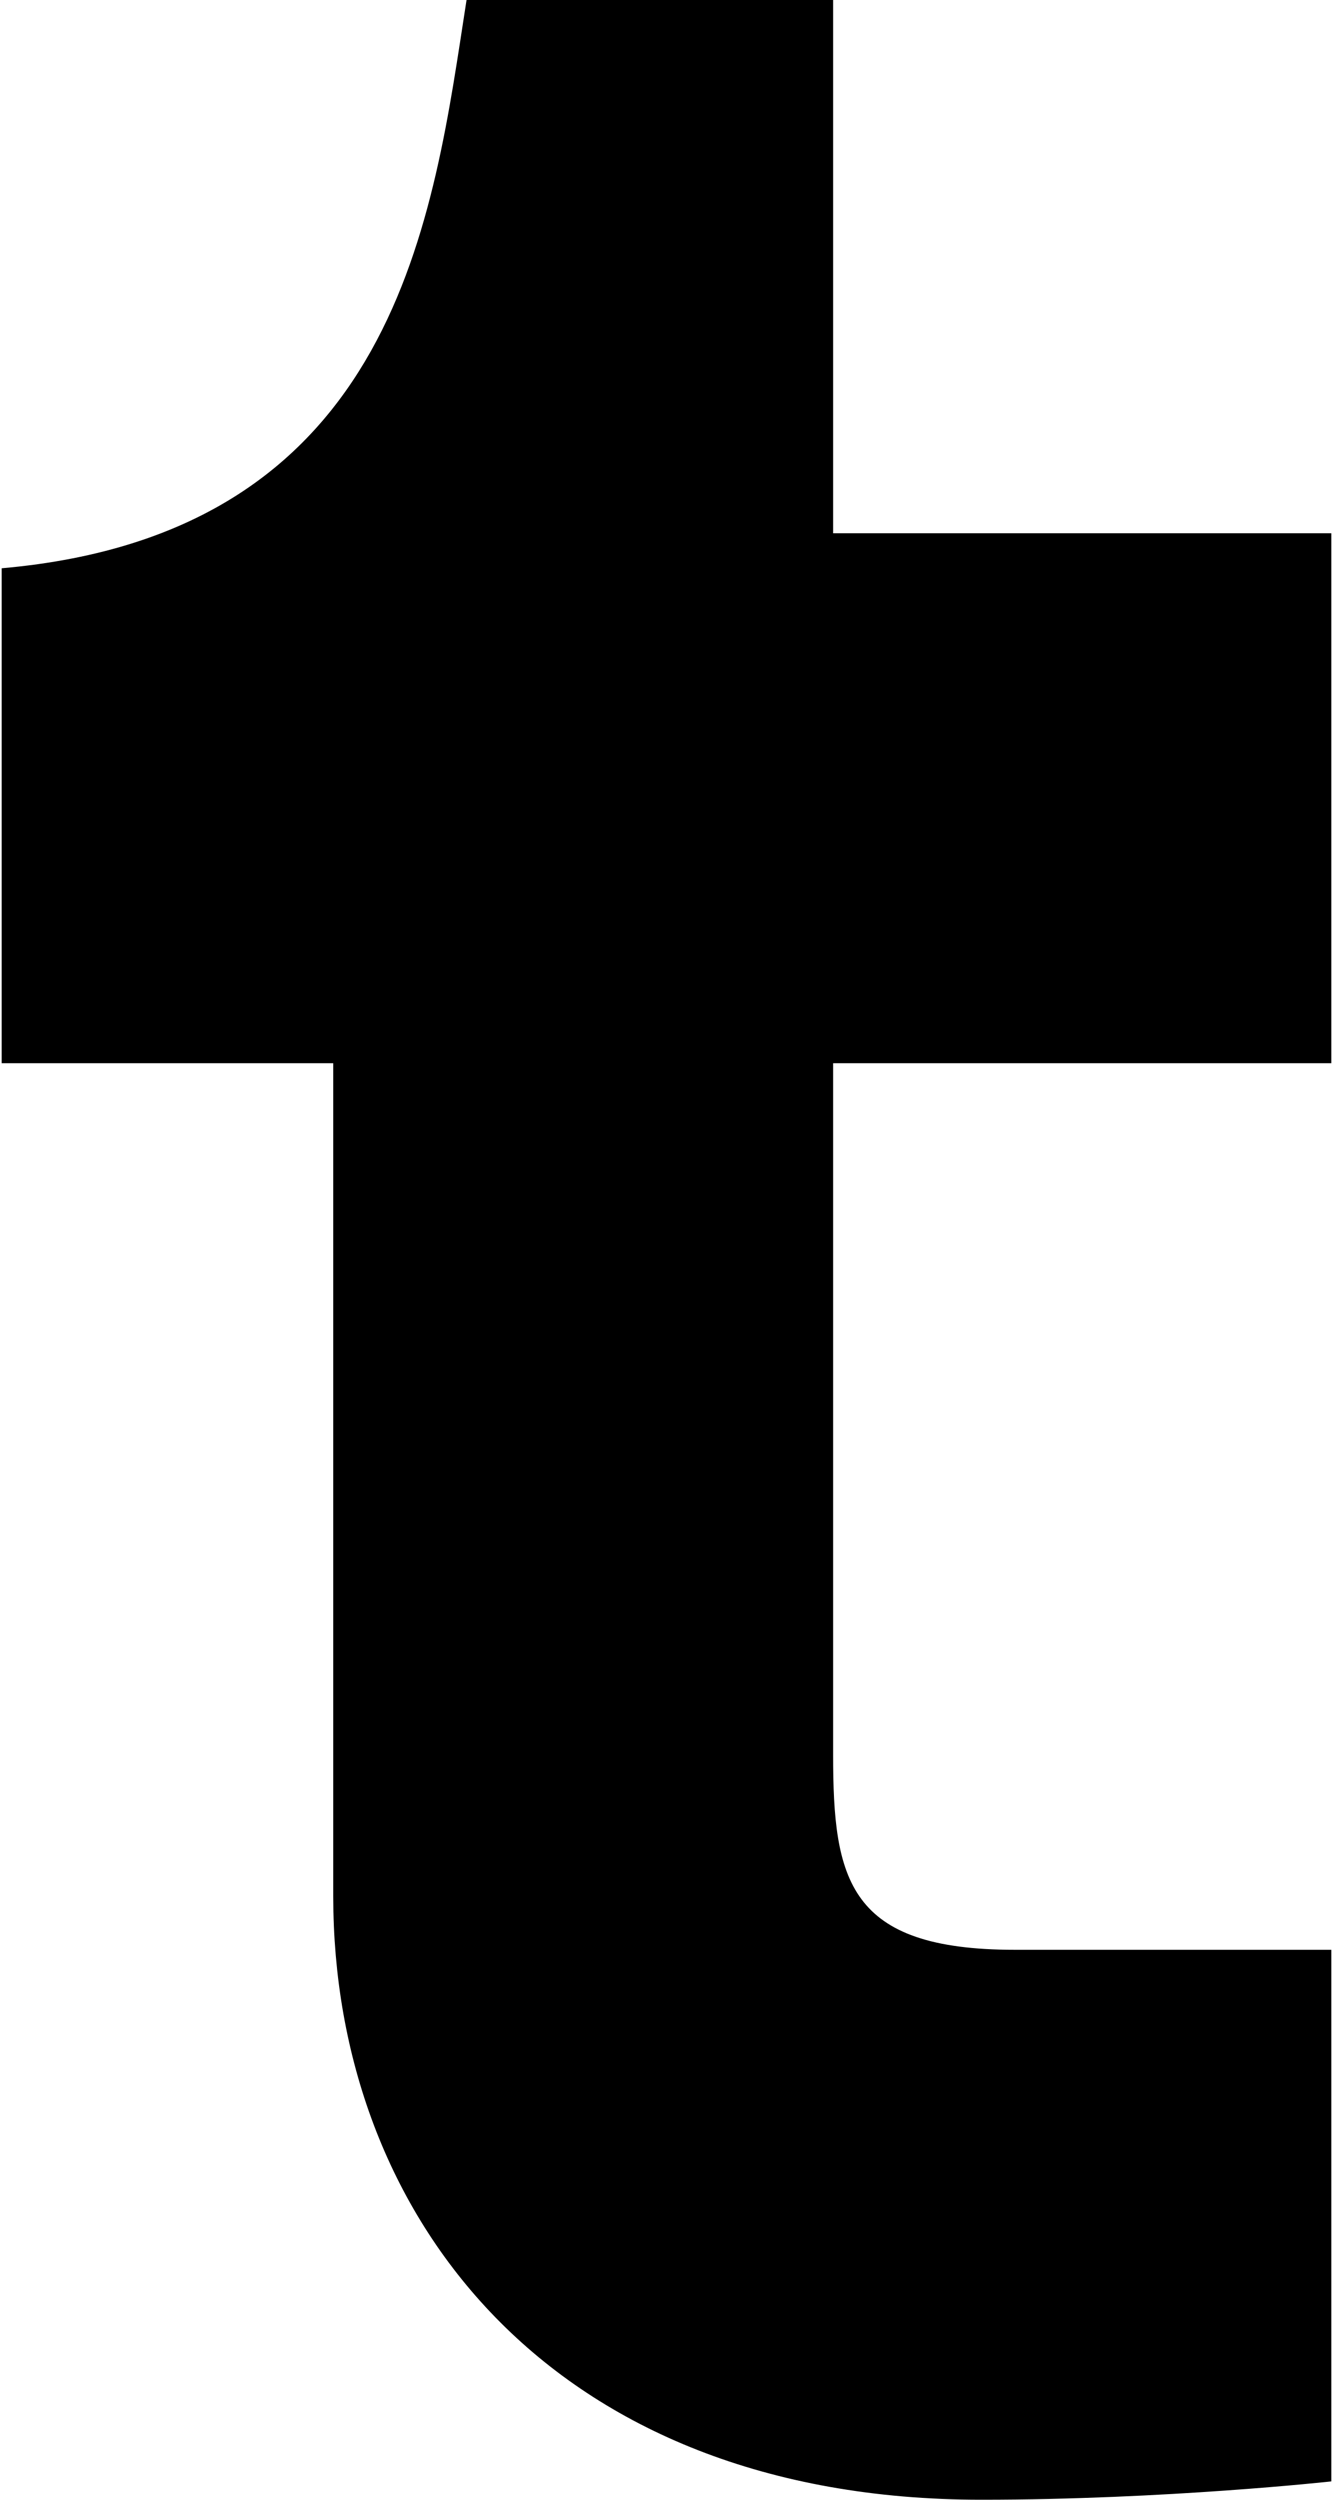 <svg  xmlns="http://www.w3.org/2000/svg" viewBox="0 0 8 15" fill="currentColor" width="8" height="15" class="social-share-icon"><path d="M 7.99 6.38C 7.99 6.38 5 6.38 5 6.38 5 6.38 5 10.53 5 10.53 5 11.28 5.09 11.7 6.09 11.7 6.09 11.7 7.99 11.7 7.99 11.7 7.99 11.7 7.99 14.89 7.99 14.89 7.99 14.89 6.99 15 5.89 15 3.3 15 2 13.29 2 11.38 2 11.38 2 6.38 2 6.38 2 6.38 0.01 6.38 0.01 6.38 0.01 6.38 0.01 3.41 0.01 3.41 2.4 3.2 2.6 1.28 2.8 0 2.8 0 5 0 5 0 5 0 5 3.2 5 3.2 5 3.2 7.99 3.2 7.99 3.2 7.99 3.2 7.99 6.38 7.99 6.38Z" fill="currentColor"></path></svg>